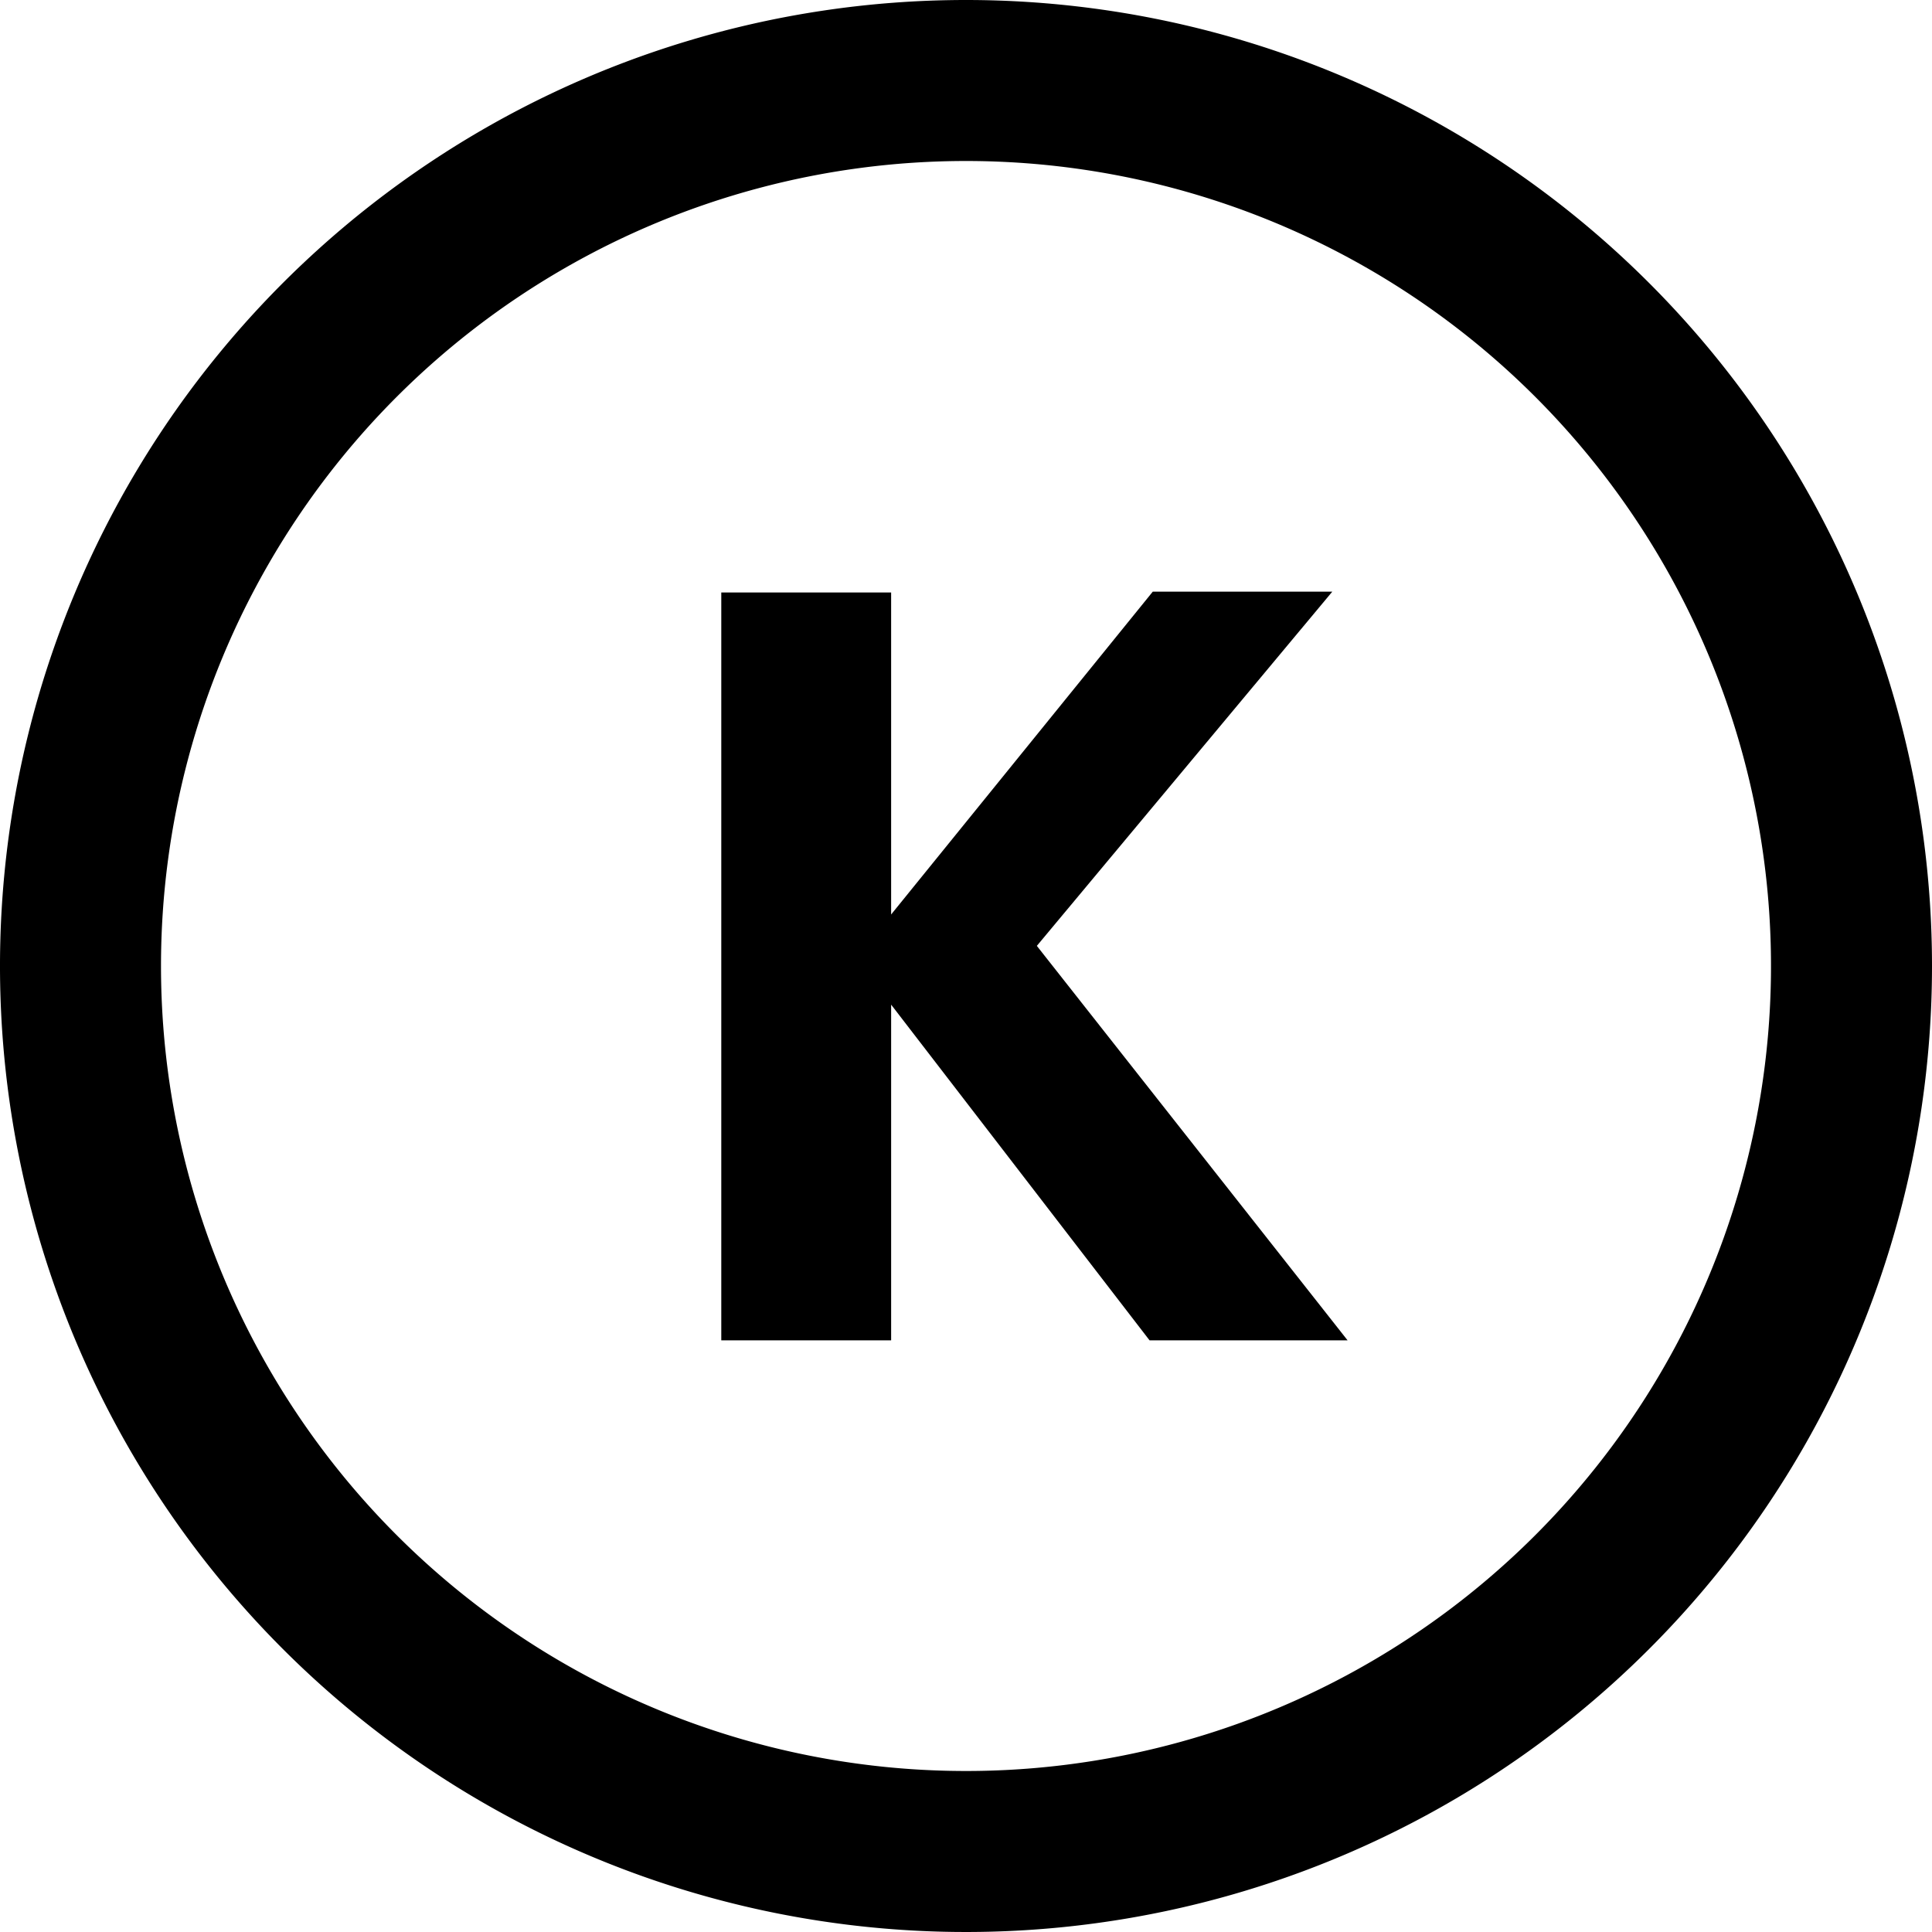 <svg xmlns="http://www.w3.org/2000/svg" viewBox="0 0 24 24"><g><g><path class="cls-1" d="M12 2A10 10 0 1 1 2 12 10 10 0 0 1 12 2m0-2a12 12 0 1 0 12 12A12 12 0 0 0 12 0z"/><path d="M16.55 7.35h-2.23l-3.25 4.01v-4H8.96v9.29h2.11v-4.17l3.21 4.17h2.46l-3.86-4.9 3.67-4.4z"/></g></g></svg>
